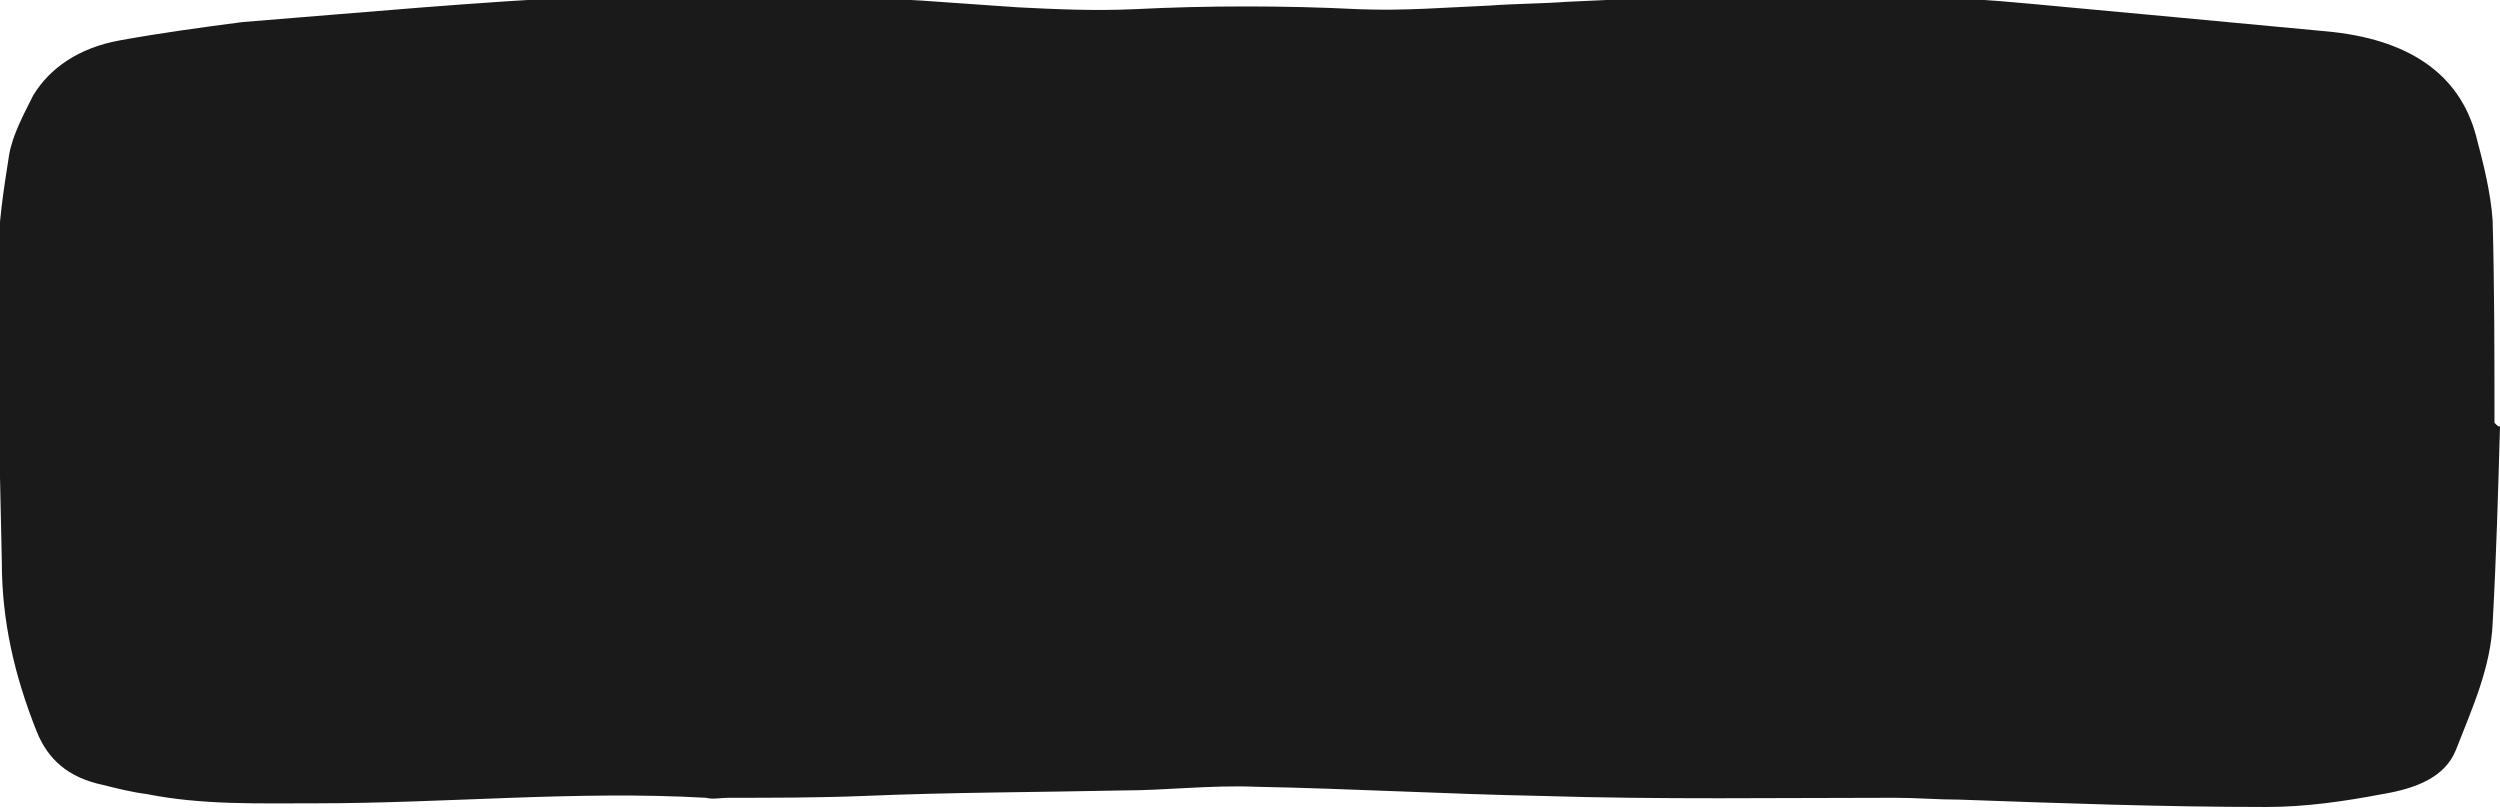 <?xml version="1.0" encoding="utf-8"?>
<!-- Generator: Adobe Illustrator 19.0.0, SVG Export Plug-In . SVG Version: 6.00 Build 0)  -->
<svg version="1.1" id="Isolation_Mode" xmlns="http://www.w3.org/2000/svg" xmlns:xlink="http://www.w3.org/1999/xlink" x="0px"
	 y="0px" viewBox="-160.8 375 136 44" style="enable-background:new -160.8 375 136 44;" xml:space="preserve">
<style type="text/css">
	.st0{fill:#1A1A1A;}
</style>
<path class="st0" d="M-24.8,398.2c-0.1,3.5-0.2,7.1-0.4,10.7c-0.1,2.4-1.1,4.6-2,6.9c-0.6,1.5-2.2,2.1-4,2.4
	c-2.1,0.4-4.2,0.7-6.3,0.7c-5.6,0-11.1-0.2-16.7-0.4c-1.2,0-2.3-0.1-3.5-0.1c-6.4,0-12.8,0.1-19.2-0.1c-5.2-0.1-10.4-0.4-15.6-0.5
	c-2.4-0.1-4.9,0.2-7.2,0.2c-4.7,0.1-9.4,0.1-14.1,0.3c-2.5,0.1-5,0.1-7.4,0.1c-0.4,0-0.8,0.1-1.2,0c-7-0.4-14.1,0.3-21.2,0.3
	c-3.1,0-6.2,0.1-9.2-0.5c-0.8-0.1-1.6-0.3-2.4-0.5c-1.9-0.4-3-1.4-3.6-2.9c-1.2-3-1.9-6-1.9-9.2c-0.1-5.4-0.3-10.9-0.2-16.5
	c0-1.9,0.3-3.8,0.6-5.7c0.2-1.1,0.8-2.2,1.3-3.2c0.9-1.5,2.5-2.6,4.7-3s4.4-0.7,6.7-1c6.3-0.5,12.7-1.1,19.1-1.4
	c3.6-0.2,7.4-0.1,11.1,0c2.6,0.1,5.2,0.1,7.7,0.3c1.4,0.1,2.9,0.2,4.3,0.3c2,0.1,4.1,0.2,6.3,0.1c4-0.2,8.2-0.2,12.2,0
	c2.5,0.1,4.8-0.1,7.2-0.2c1.3-0.1,2.8-0.1,4.1-0.2c8.4-0.4,16.8-0.7,25.2,0.1c5.4,0.5,10.8,1,16.1,1.5c4.5,0.4,7.3,2.3,8.2,5.7
	c0.4,1.5,0.8,3.1,0.9,4.6c0.1,3.7,0.1,7.4,0.1,11C-24.9,398.2-24.9,398.2-24.8,398.2z"/>
</svg>
